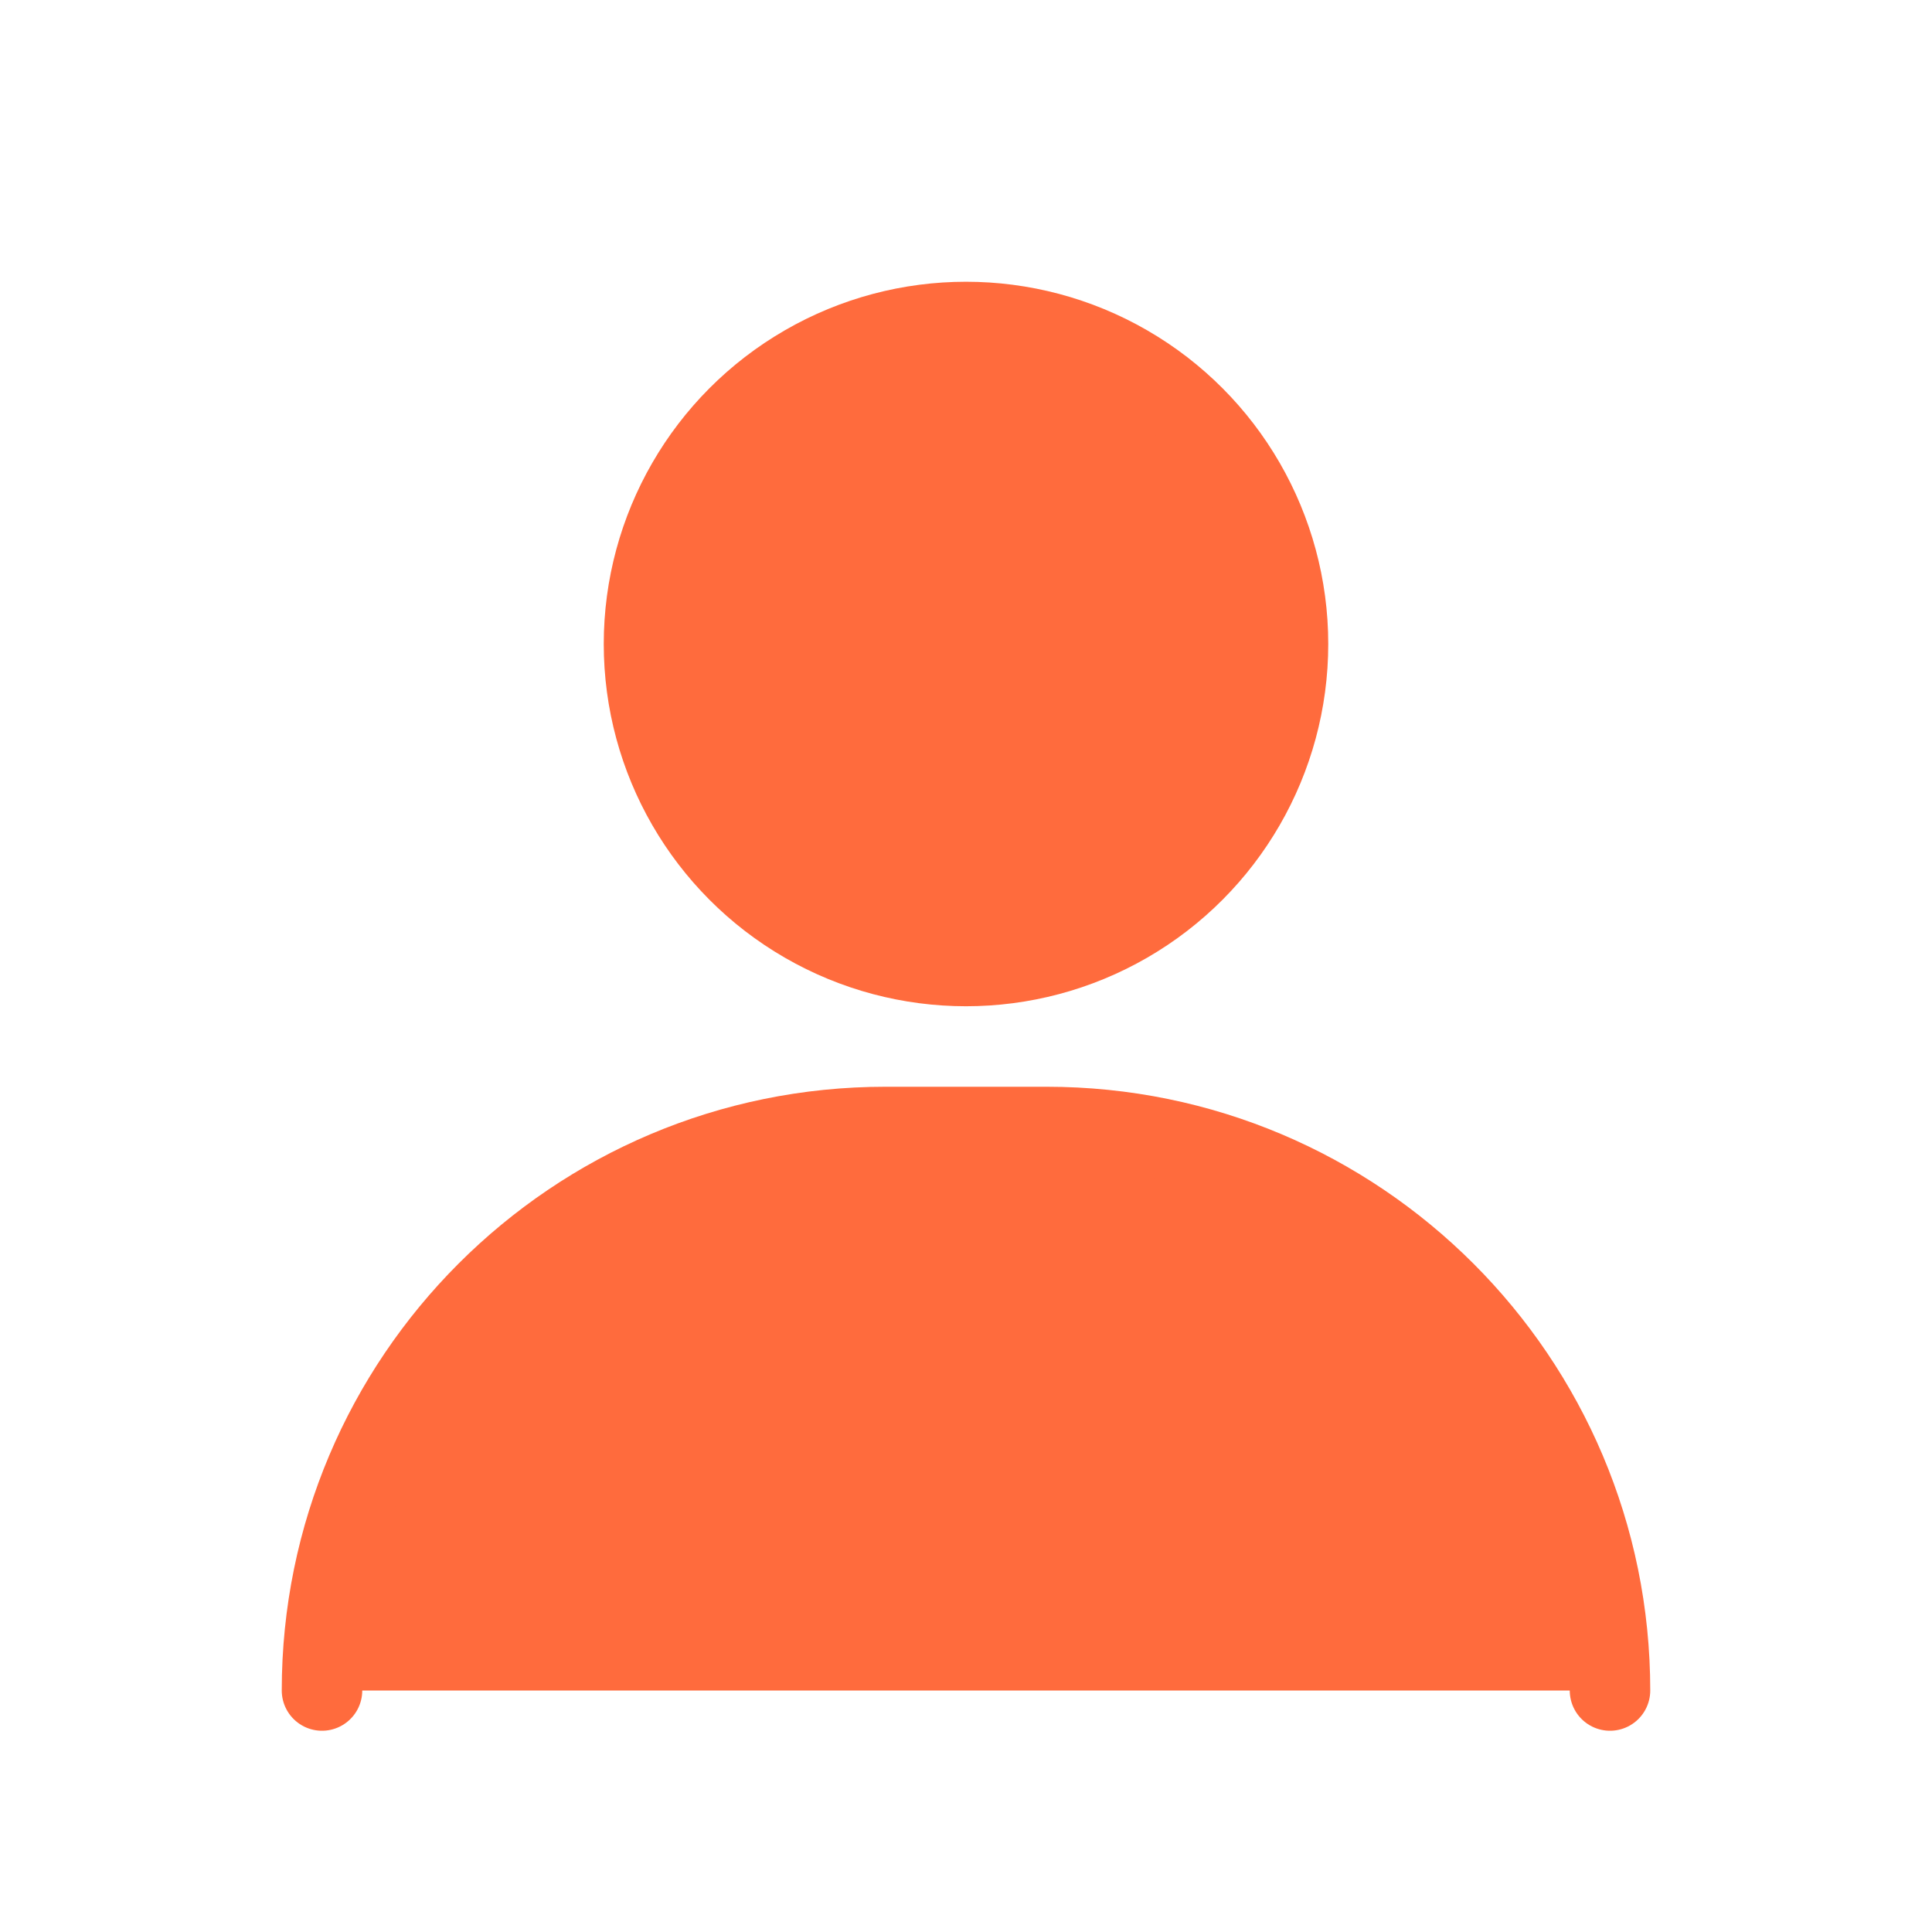 <svg width="48" height="48" viewBox="0 0 48 48" fill="none" xmlns="http://www.w3.org/2000/svg">
<circle cx="24" cy="16" r="8" fill="#ff6b3d" stroke="#ff6b3d" stroke-width="2"/>
<path d="M8 42C8 34.268 14.268 28 22 28H26C33.732 28 40 34.268 40 42" fill="#ff6b3d" stroke="#ff6b3d" stroke-width="2" stroke-linecap="round"/>
</svg>
